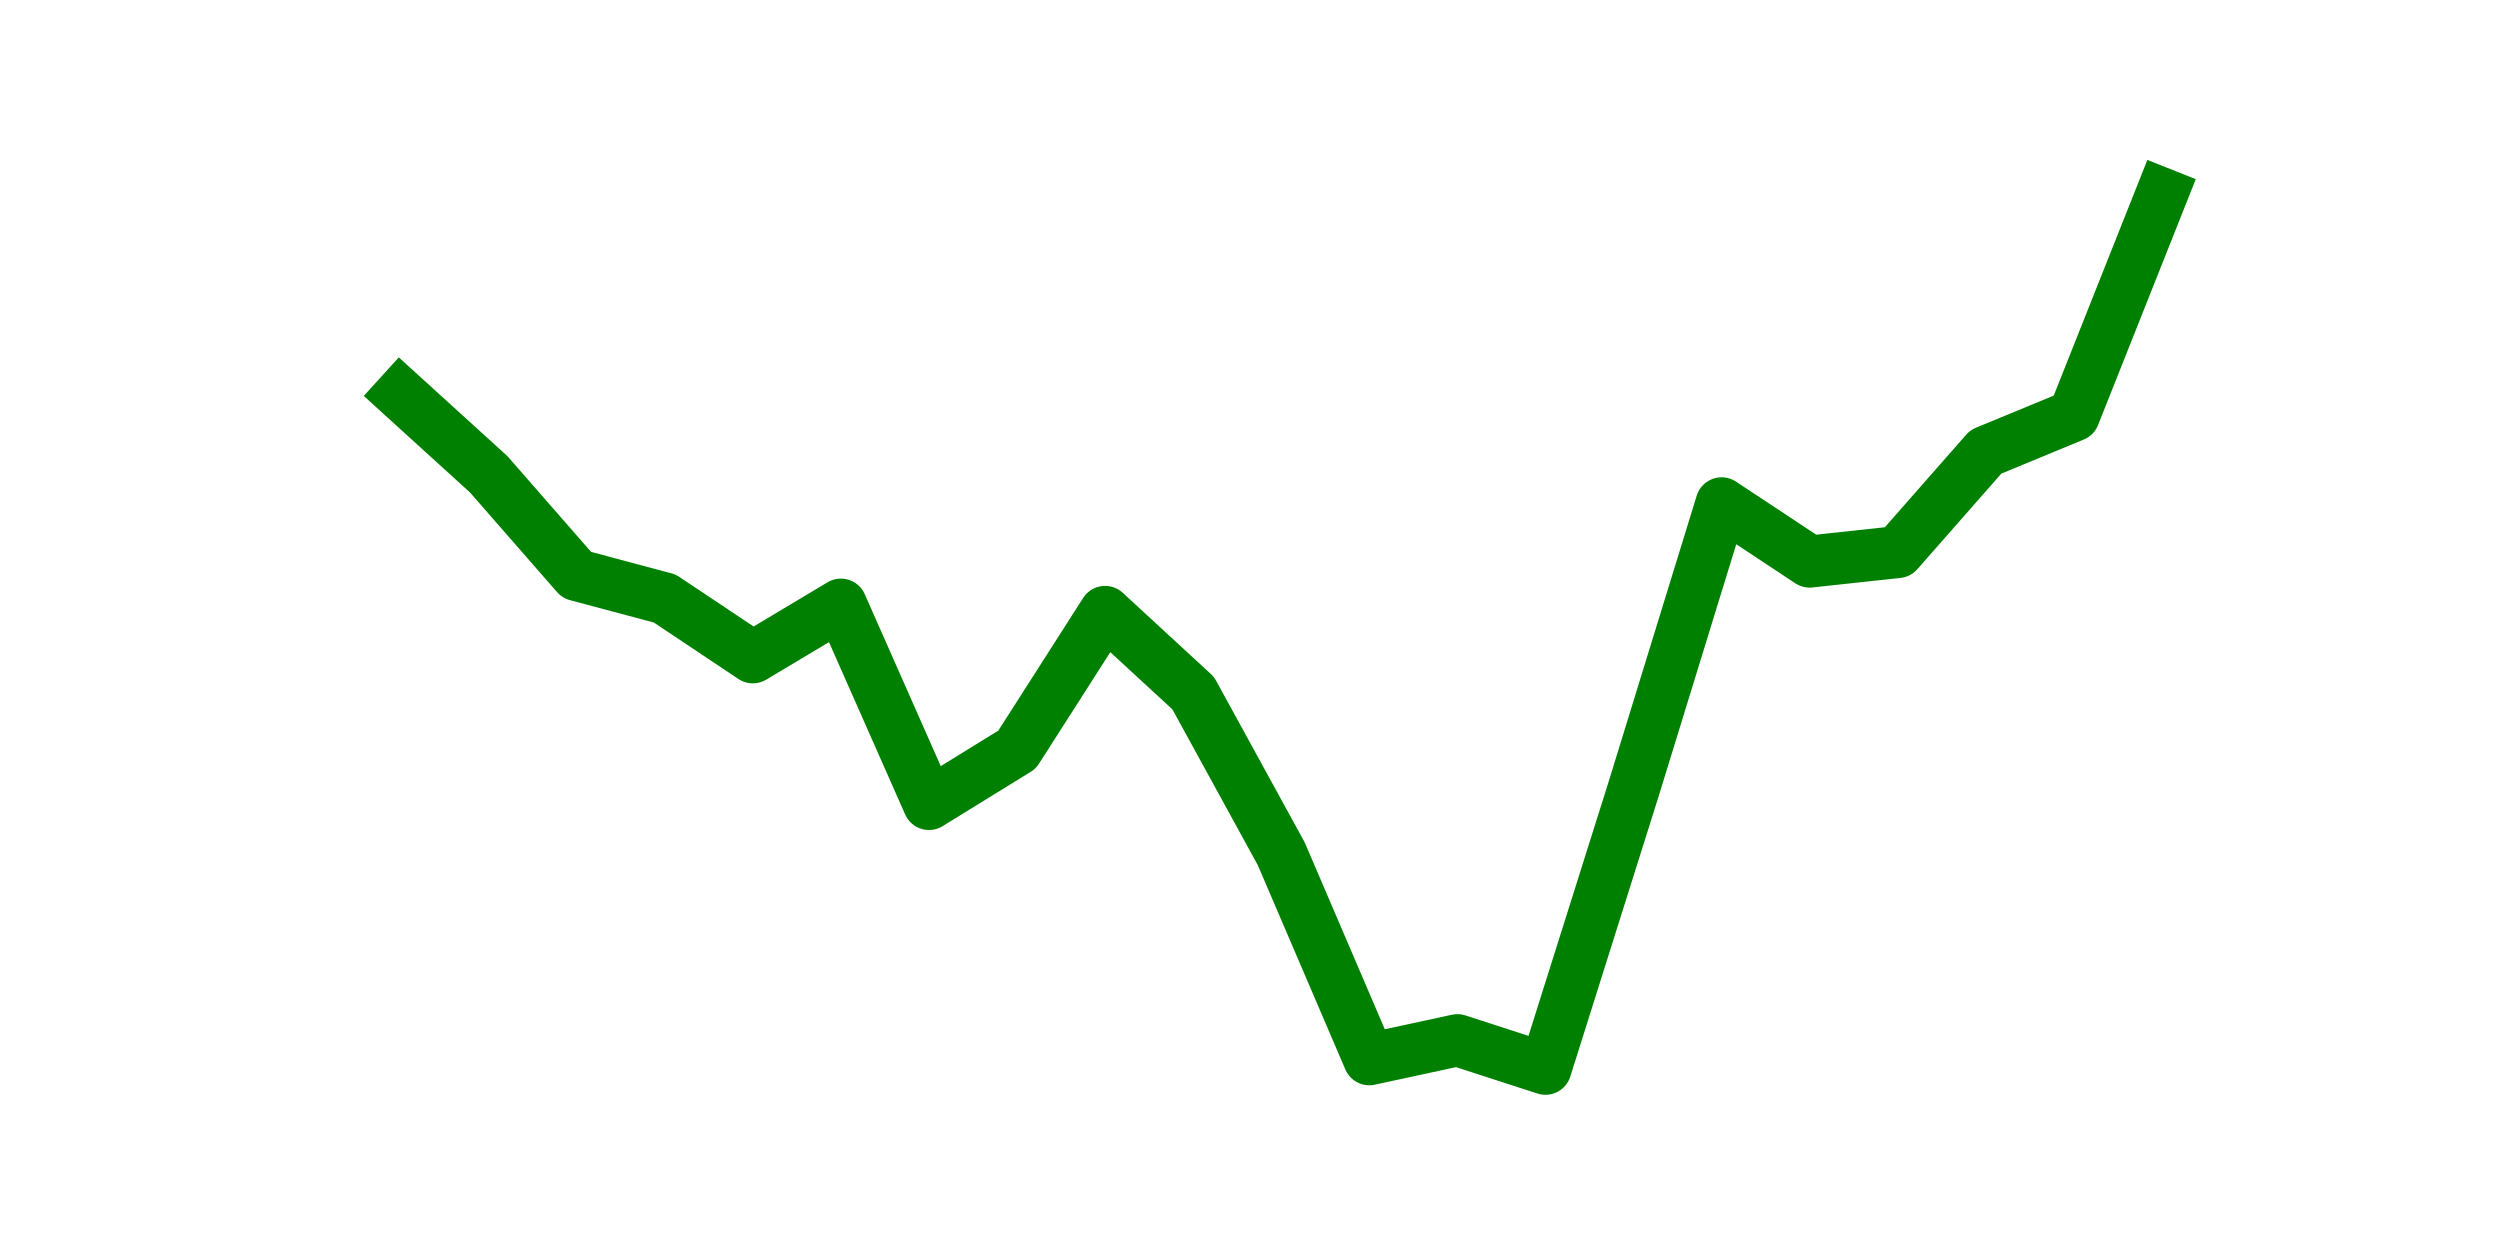 <?xml version="1.0" encoding="utf-8" standalone="no"?>
<!DOCTYPE svg PUBLIC "-//W3C//DTD SVG 1.1//EN"
  "http://www.w3.org/Graphics/SVG/1.1/DTD/svg11.dtd">
<svg height="36pt" version="1.1" viewBox="0 0 72 36" width="72pt" xmlns="http://www.w3.org/2000/svg" xmlns:xlink="http://www.w3.org/1999/xlink">
 <defs>
  <style type="text/css">*{stroke-linecap:butt;stroke-linejoin:round;}</style>
 </defs>
 <g id="figure_1">
  <g id="patch_1">
   <path d="M 0 36 
L 72 36 
L 72 0 
L 0 0 
z
" style="fill:none;"/>
  </g>
  <g id="axes_1">
   <g id="line2d_1">
    <path clip-path="url(#pba202443de)" d="M 11.536 11.352 
L 14.073 13.658 
L 16.609 16.56 
L 19.145 17.237 
L 21.682 18.93 
L 24.218 17.414 
L 26.755 23.154 
L 29.291 21.59 
L 31.827 17.624 
L 34.364 19.962 
L 36.9 24.589 
L 39.436 30.506 
L 41.973 29.958 
L 44.509 30.78 
L 47.045 22.735 
L 49.582 14.496 
L 52.118 16.173 
L 54.655 15.899 
L 57.191 13.013 
L 59.727 11.965 
L 62.264 5.58 
" style="fill:none;stroke:#008000;stroke-linecap:square;stroke-width:1.5;"/>
   </g>
  </g>
 </g>
 <defs>
  <clipPath id="pba202443de">
   <rect height="27.72" width="55.8" x="9" y="4.32"/>
  </clipPath>
 </defs>
</svg>
